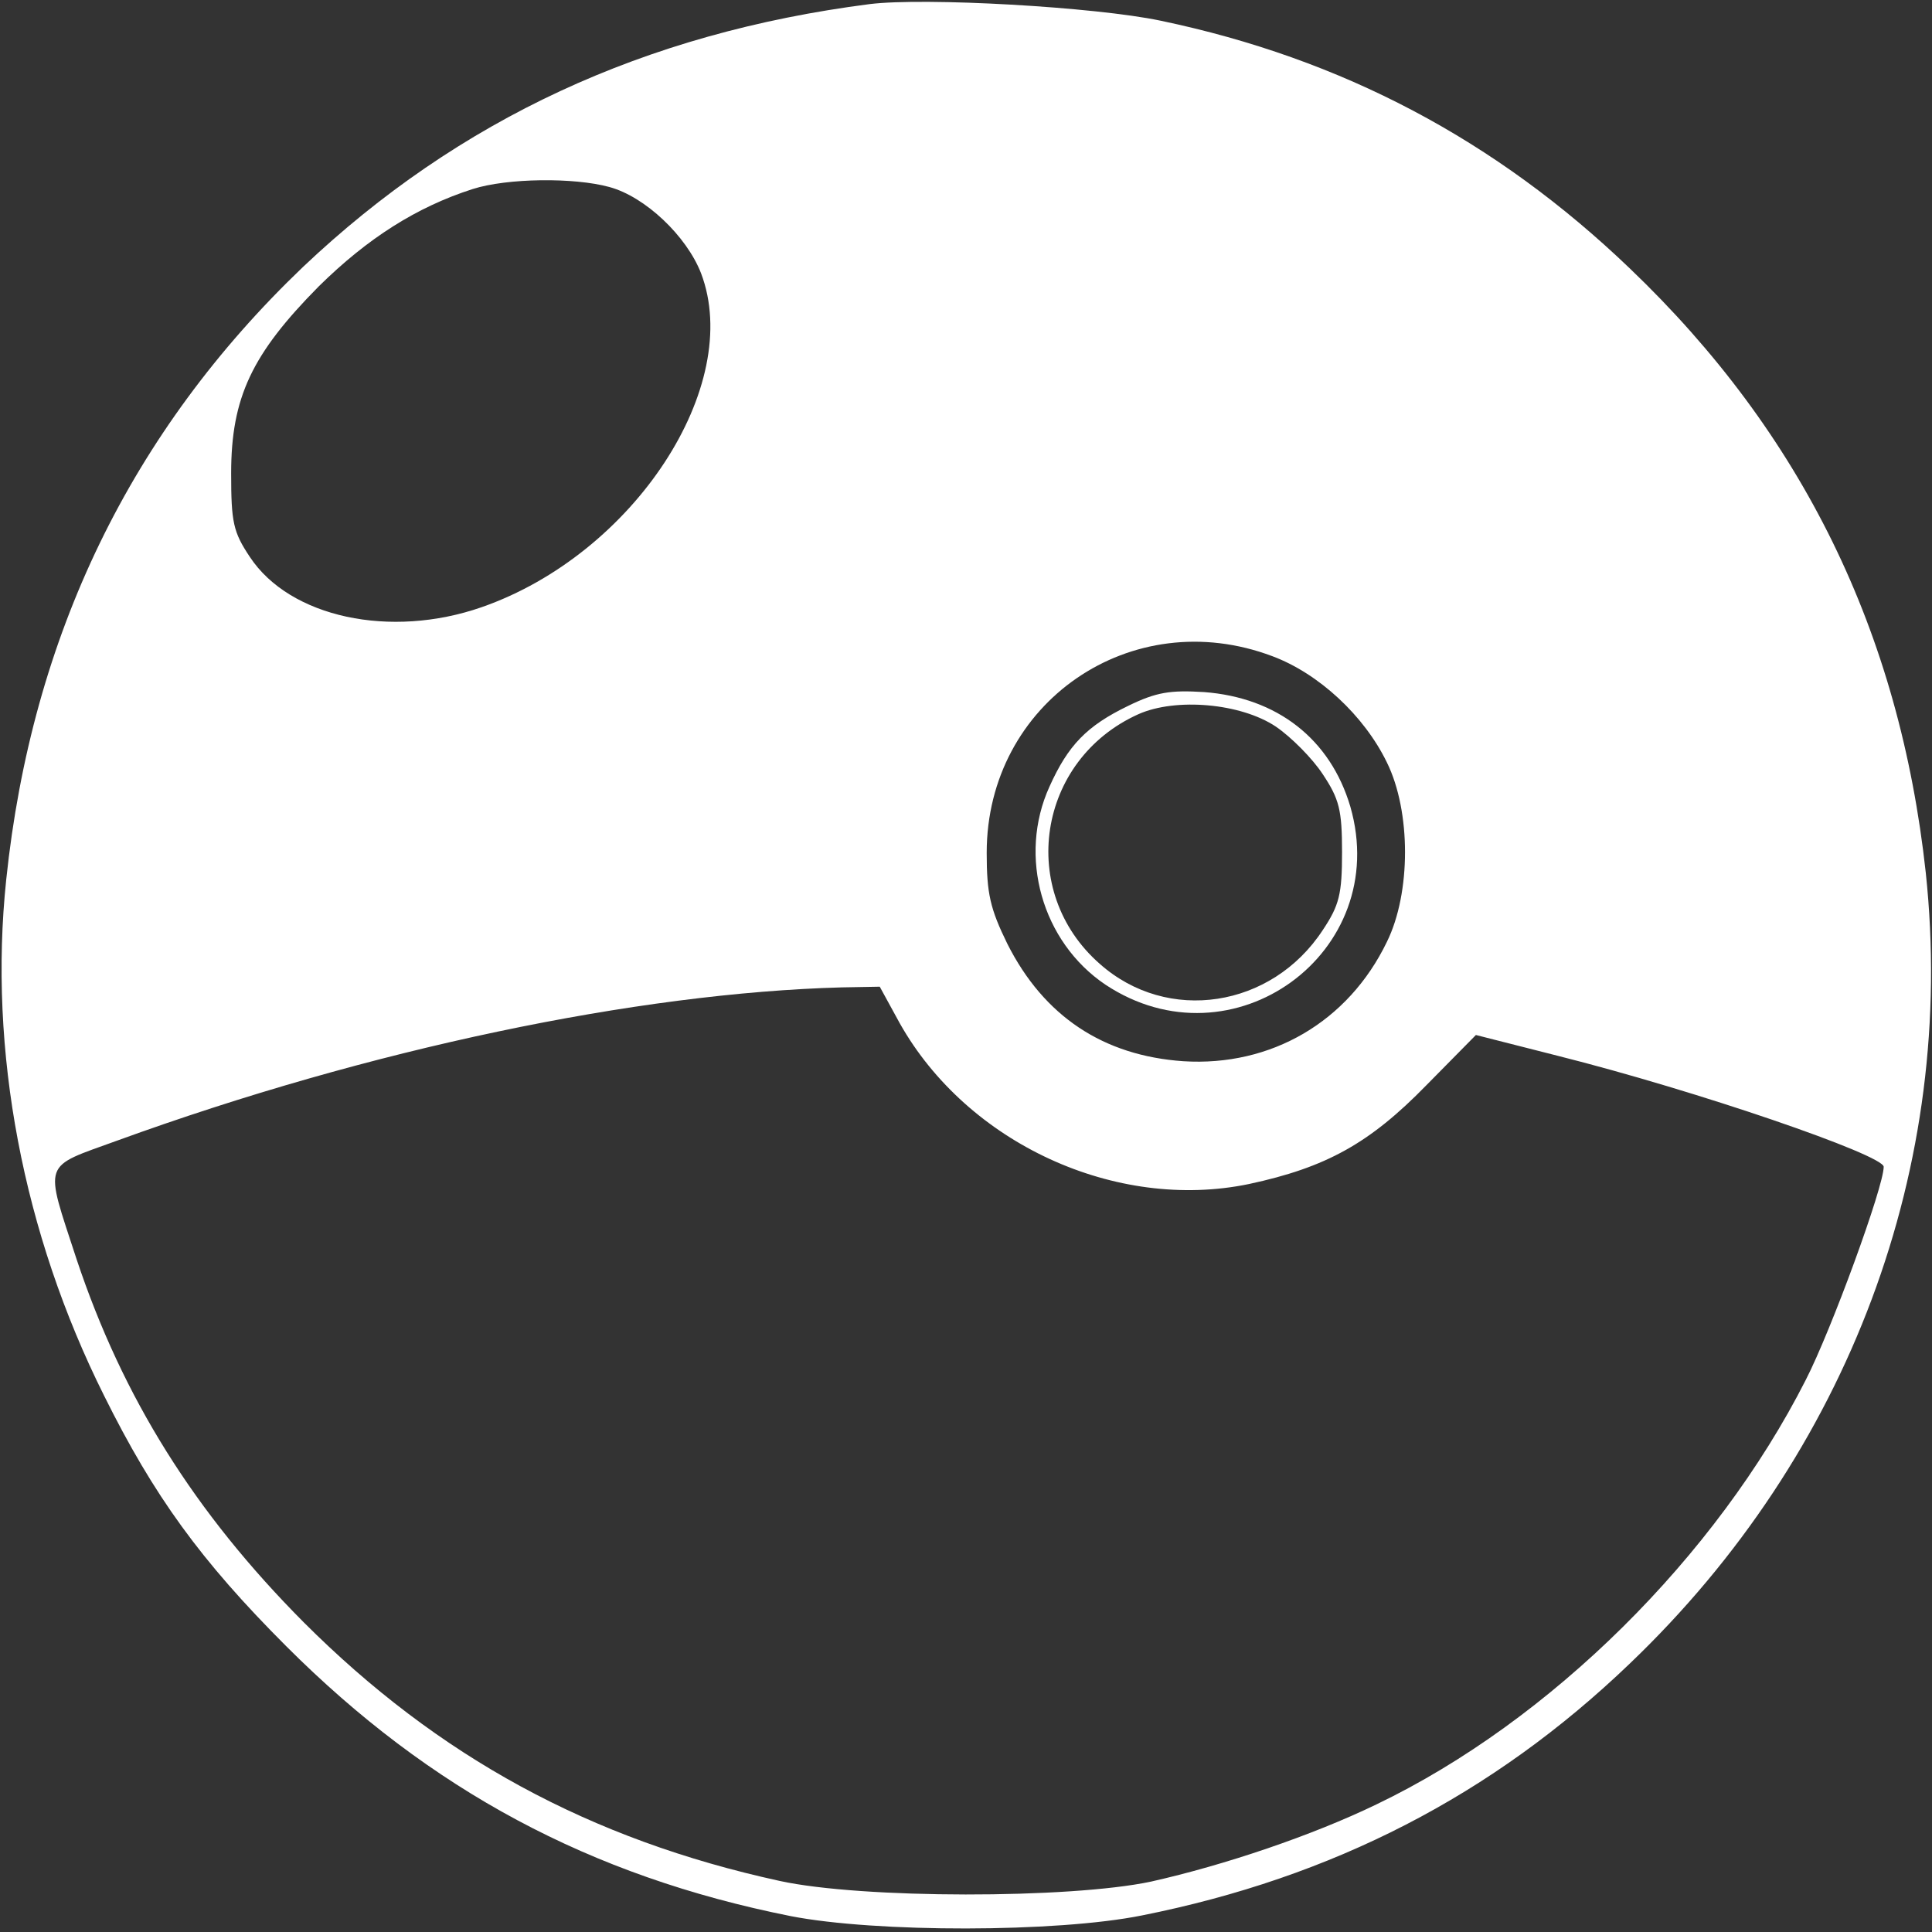 <?xml version="1.0" standalone="no"?>
<!DOCTYPE svg PUBLIC "-//W3C//DTD SVG 20010904//EN"
 "http://www.w3.org/TR/2001/REC-SVG-20010904/DTD/svg10.dtd">
<svg version="1.0" xmlns="http://www.w3.org/2000/svg"
 width="280pt" height="280pt" viewBox="0 0 280 280"
 preserveAspectRatio="xMidYMid meet">

<rect x="0" y="0" width="280" height="280" fill="#333333" stroke="none"/>

<g transform="translate(0,280) scale(0.1,-0.1)"
fill="#FFFFFF" stroke="none">
<path d="M1260 2794 c-326 -42 -595 -167 -821 -381 -249 -238 -393 -534 -430
-888 -26 -247 24 -512 142 -748 72 -145 140 -239 264 -363 208 -208 440 -333
731 -391 123 -24 385 -24 509 1 276 55 508 174 707 365 318 304 474 722 429
1146 -38 349 -179 637 -429 876 -194 186 -417 304 -680 359 -95 20 -342 34
-422 24z m-377 -265 c52 -14 112 -71 133 -125 62 -163 -97 -407 -318 -484
-132 -46 -278 -15 -336 73 -24 36 -27 50 -27 121 0 110 30 173 127 271 71 70
142 115 223 141 50 16 147 17 198 3z m961 -680 c67 -25 133 -86 166 -154 35
-71 35 -189 0 -260 -56 -116 -168 -181 -295 -173 -116 8 -202 65 -255 170 -25
51 -30 73 -30 132 0 218 210 362 414 285z m-540 -532 c98 -174 313 -273 506
-233 112 24 175 59 257 143 l72 73 118 -30 c203 -51 473 -144 473 -161 0 -29
-76 -237 -113 -309 -130 -256 -370 -494 -622 -615 -93 -45 -220 -88 -327 -112
-118 -25 -419 -25 -538 1 -275 60 -495 180 -690 375 -158 159 -262 325 -329
526 -47 144 -51 132 59 172 366 133 754 214 1050 222 l55 1 29 -53z"/>
<path d="M1635 1777 c-60 -29 -87 -57 -114 -117 -46 -101 -11 -225 81 -287
184 -122 416 46 355 258 -29 98 -106 158 -212 166 -49 3 -69 0 -110 -20z m214
-30 c22 -15 53 -46 68 -69 24 -36 28 -52 28 -113 0 -61 -4 -77 -28 -113 -74
-113 -225 -136 -323 -49 -120 105 -91 296 56 362 54 24 148 16 199 -18z"/>
</g>
</svg>
